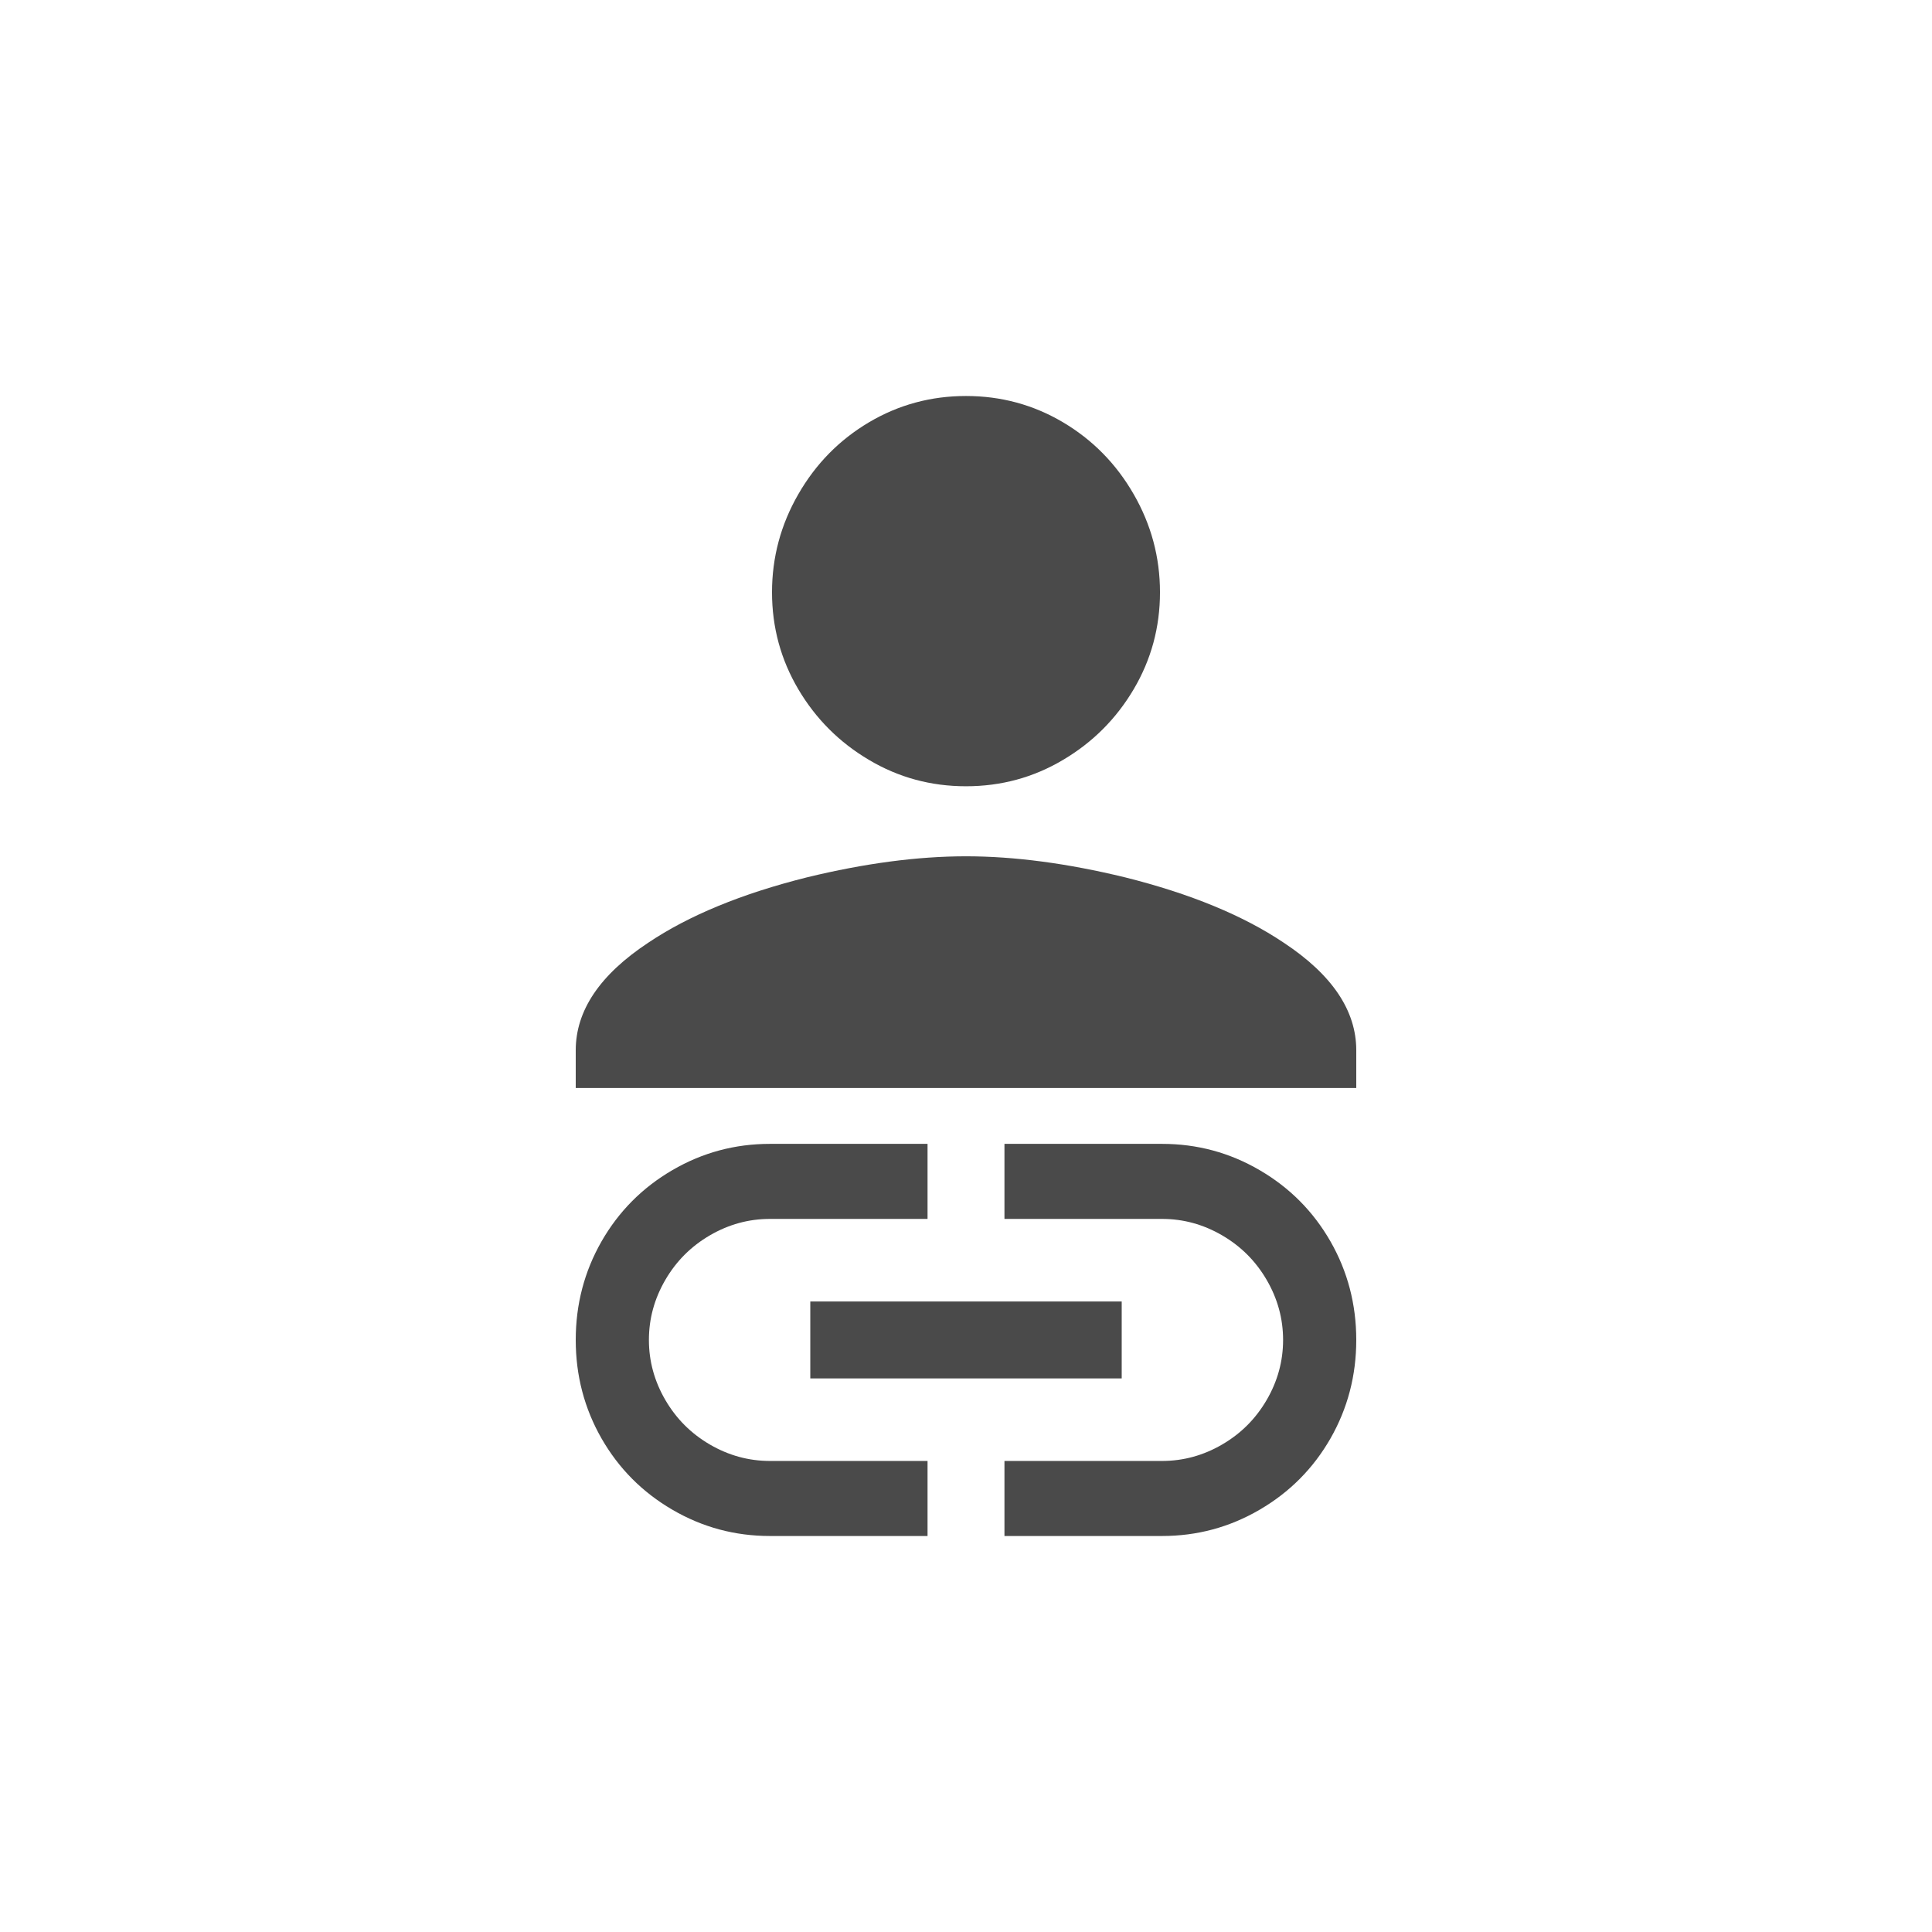 
<svg width="32px" height="32px" viewBox="0 0 32 32" version="1.1" xmlns="http://www.w3.org/2000/svg" xmlns:xlink="http://www.w3.org/1999/xlink">
    <g id="Page-1" stroke="none" stroke-width="1" fill="none" fill-rule="evenodd">
        <g id="icon-sharing" fill="#4A4A4A" fill-rule="nonzero">
            <path d="M16,14.183 C16.8,14.183 17.677,14.299 18.632,14.531 C19.716,14.802 20.593,15.164 21.264,15.615 C22.064,16.144 22.464,16.738 22.464,17.396 L22.464,18.021 L9.536,18.021 L9.536,17.396 C9.536,16.738 9.936,16.144 10.736,15.615 C11.407,15.164 12.284,14.802 13.368,14.531 C14.323,14.299 15.2,14.183 16,14.183 Z M16,13.023 C15.419,13.023 14.884,12.878 14.394,12.587 C13.903,12.297 13.513,11.907 13.223,11.417 C12.933,10.926 12.787,10.391 12.787,9.81 C12.787,9.23 12.933,8.688 13.223,8.185 C13.513,7.681 13.903,7.285 14.394,6.994 C14.884,6.704 15.419,6.559 16,6.559 C16.581,6.559 17.116,6.704 17.606,6.994 C18.097,7.285 18.487,7.681 18.777,8.185 C19.067,8.688 19.213,9.23 19.213,9.81 C19.213,10.391 19.067,10.926 18.777,11.417 C18.487,11.907 18.097,12.297 17.606,12.587 C17.116,12.878 16.581,13.023 16,13.023 Z" id=""></path>
            <path d="M19.247,18.946 C19.828,18.946 20.366,19.091 20.863,19.381 C21.361,19.671 21.752,20.065 22.037,20.562 C22.321,21.059 22.464,21.603 22.464,22.194 C22.464,22.784 22.321,23.328 22.037,23.825 C21.752,24.322 21.361,24.716 20.863,25.006 C20.366,25.296 19.828,25.441 19.247,25.441 L16.637,25.441 L16.637,24.198 L19.247,24.198 C19.6,24.198 19.931,24.107 20.242,23.926 C20.553,23.745 20.799,23.499 20.98,23.188 C21.161,22.877 21.252,22.546 21.252,22.194 C21.252,21.841 21.161,21.51 20.98,21.199 C20.799,20.888 20.553,20.642 20.242,20.461 C19.931,20.28 19.6,20.189 19.247,20.189 L16.637,20.189 L16.637,18.946 L19.247,18.946 Z M13.421,22.831 L13.421,21.557 L18.579,21.557 L18.579,22.831 L13.421,22.831 Z M10.748,22.194 C10.748,22.546 10.839,22.877 11.02,23.188 C11.201,23.499 11.447,23.745 11.758,23.926 C12.069,24.107 12.4,24.198 12.753,24.198 L15.363,24.198 L15.363,25.441 L12.753,25.441 C12.172,25.441 11.634,25.296 11.137,25.006 C10.639,24.716 10.248,24.322 9.963,23.825 C9.679,23.328 9.536,22.784 9.536,22.194 C9.536,21.603 9.679,21.059 9.963,20.562 C10.248,20.065 10.639,19.671 11.137,19.381 C11.634,19.091 12.172,18.946 12.753,18.946 L15.363,18.946 L15.363,20.189 L12.753,20.189 C12.4,20.189 12.069,20.28 11.758,20.461 C11.447,20.642 11.201,20.888 11.02,21.199 C10.839,21.51 10.748,21.841 10.748,22.194 Z" id=""></path>
        </g>
    </g>
</svg>